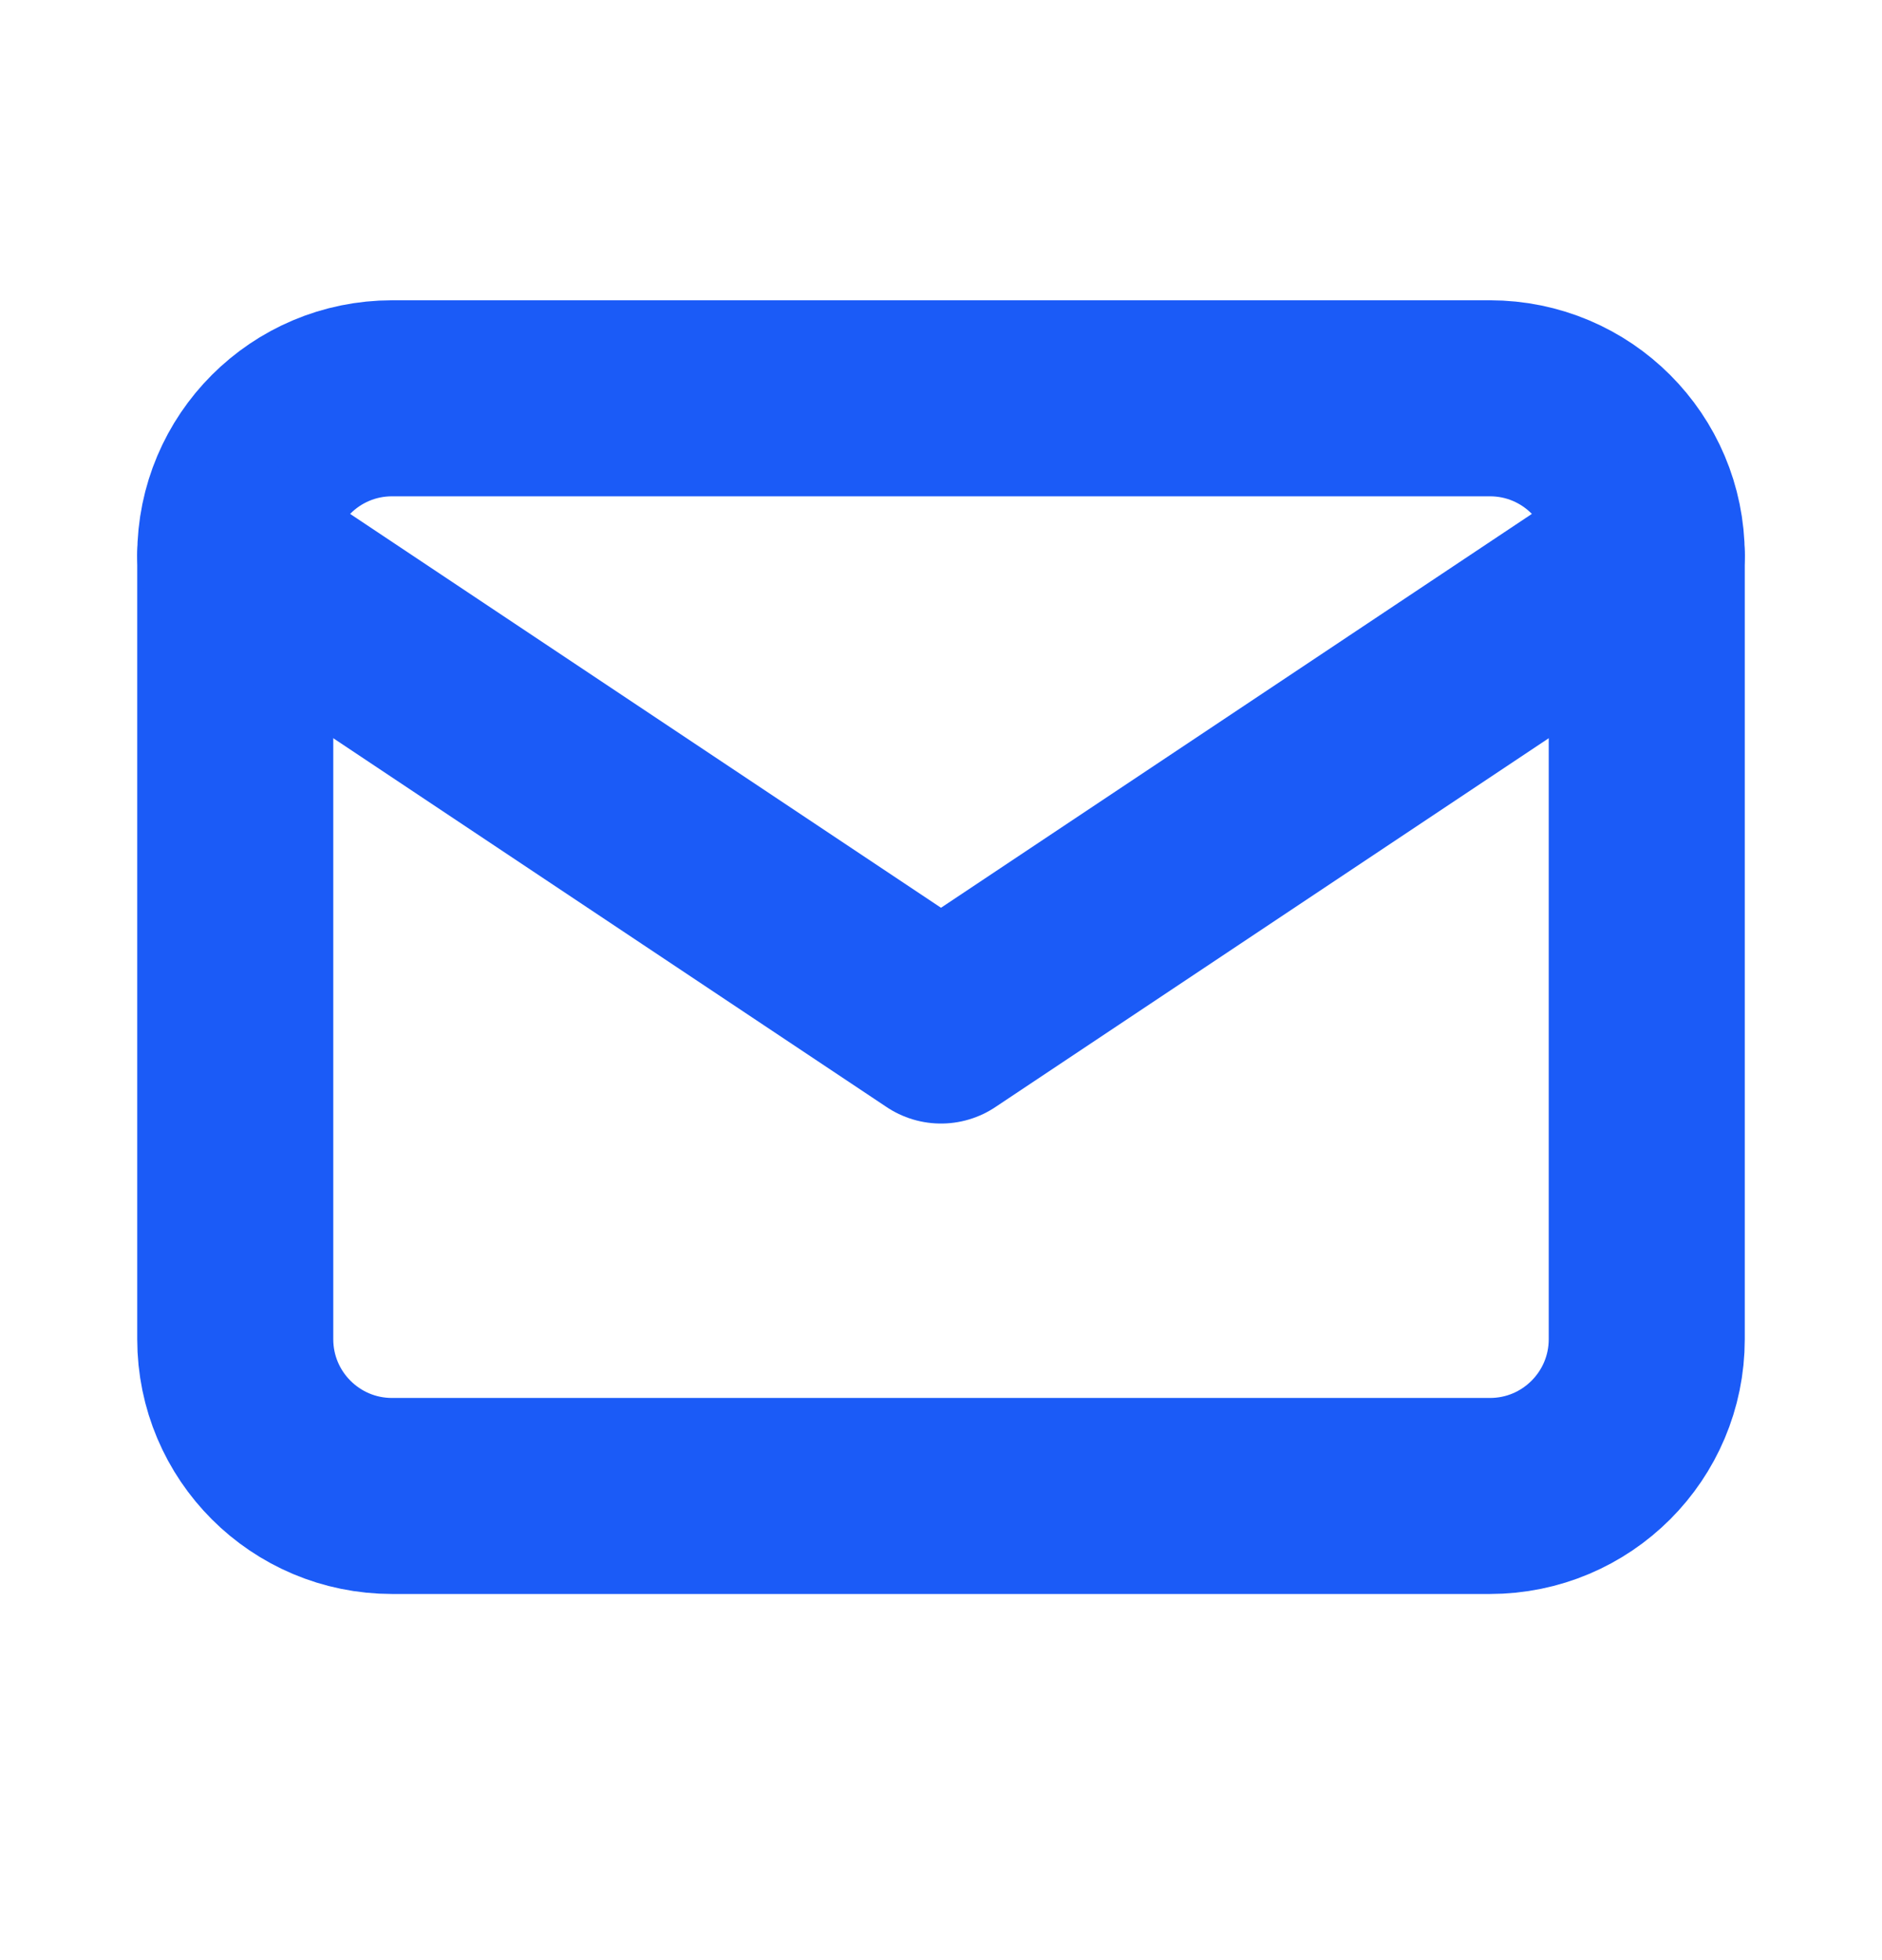 <svg width="24" height="25" viewBox="0 0 24 25" fill="none" xmlns="http://www.w3.org/2000/svg">
<g clip-path="url(#clip0_1_2770)">
<g clip-path="url(#clip1_1_2770)">
<path d="M19 5.08H5C3.895 5.08 3 5.976 3 7.08V17.08C3 18.185 3.895 19.08 5 19.08H19C20.105 19.08 21 18.185 21 17.08V7.08C21 5.976 20.105 5.08 19 5.08Z" stroke="#1B5BF7" stroke-width="2.5" stroke-linecap="round" stroke-linejoin="round"/>
<path d="M3 7.08L12 13.08L21 7.08" stroke="#1B5BF7" stroke-width="2.5" stroke-linecap="round" stroke-linejoin="round"/>
</g>
</g>
<defs>
<clipPath id="clip0_1_2770">
<rect width="24" height="24" fill="white" transform="translate(0 0.08)"/>
</clipPath>
<clipPath id="clip1_1_2770">
<rect width="24" height="24" fill="white" transform="translate(0 0.08)"/>
</clipPath>
</defs>
</svg>
